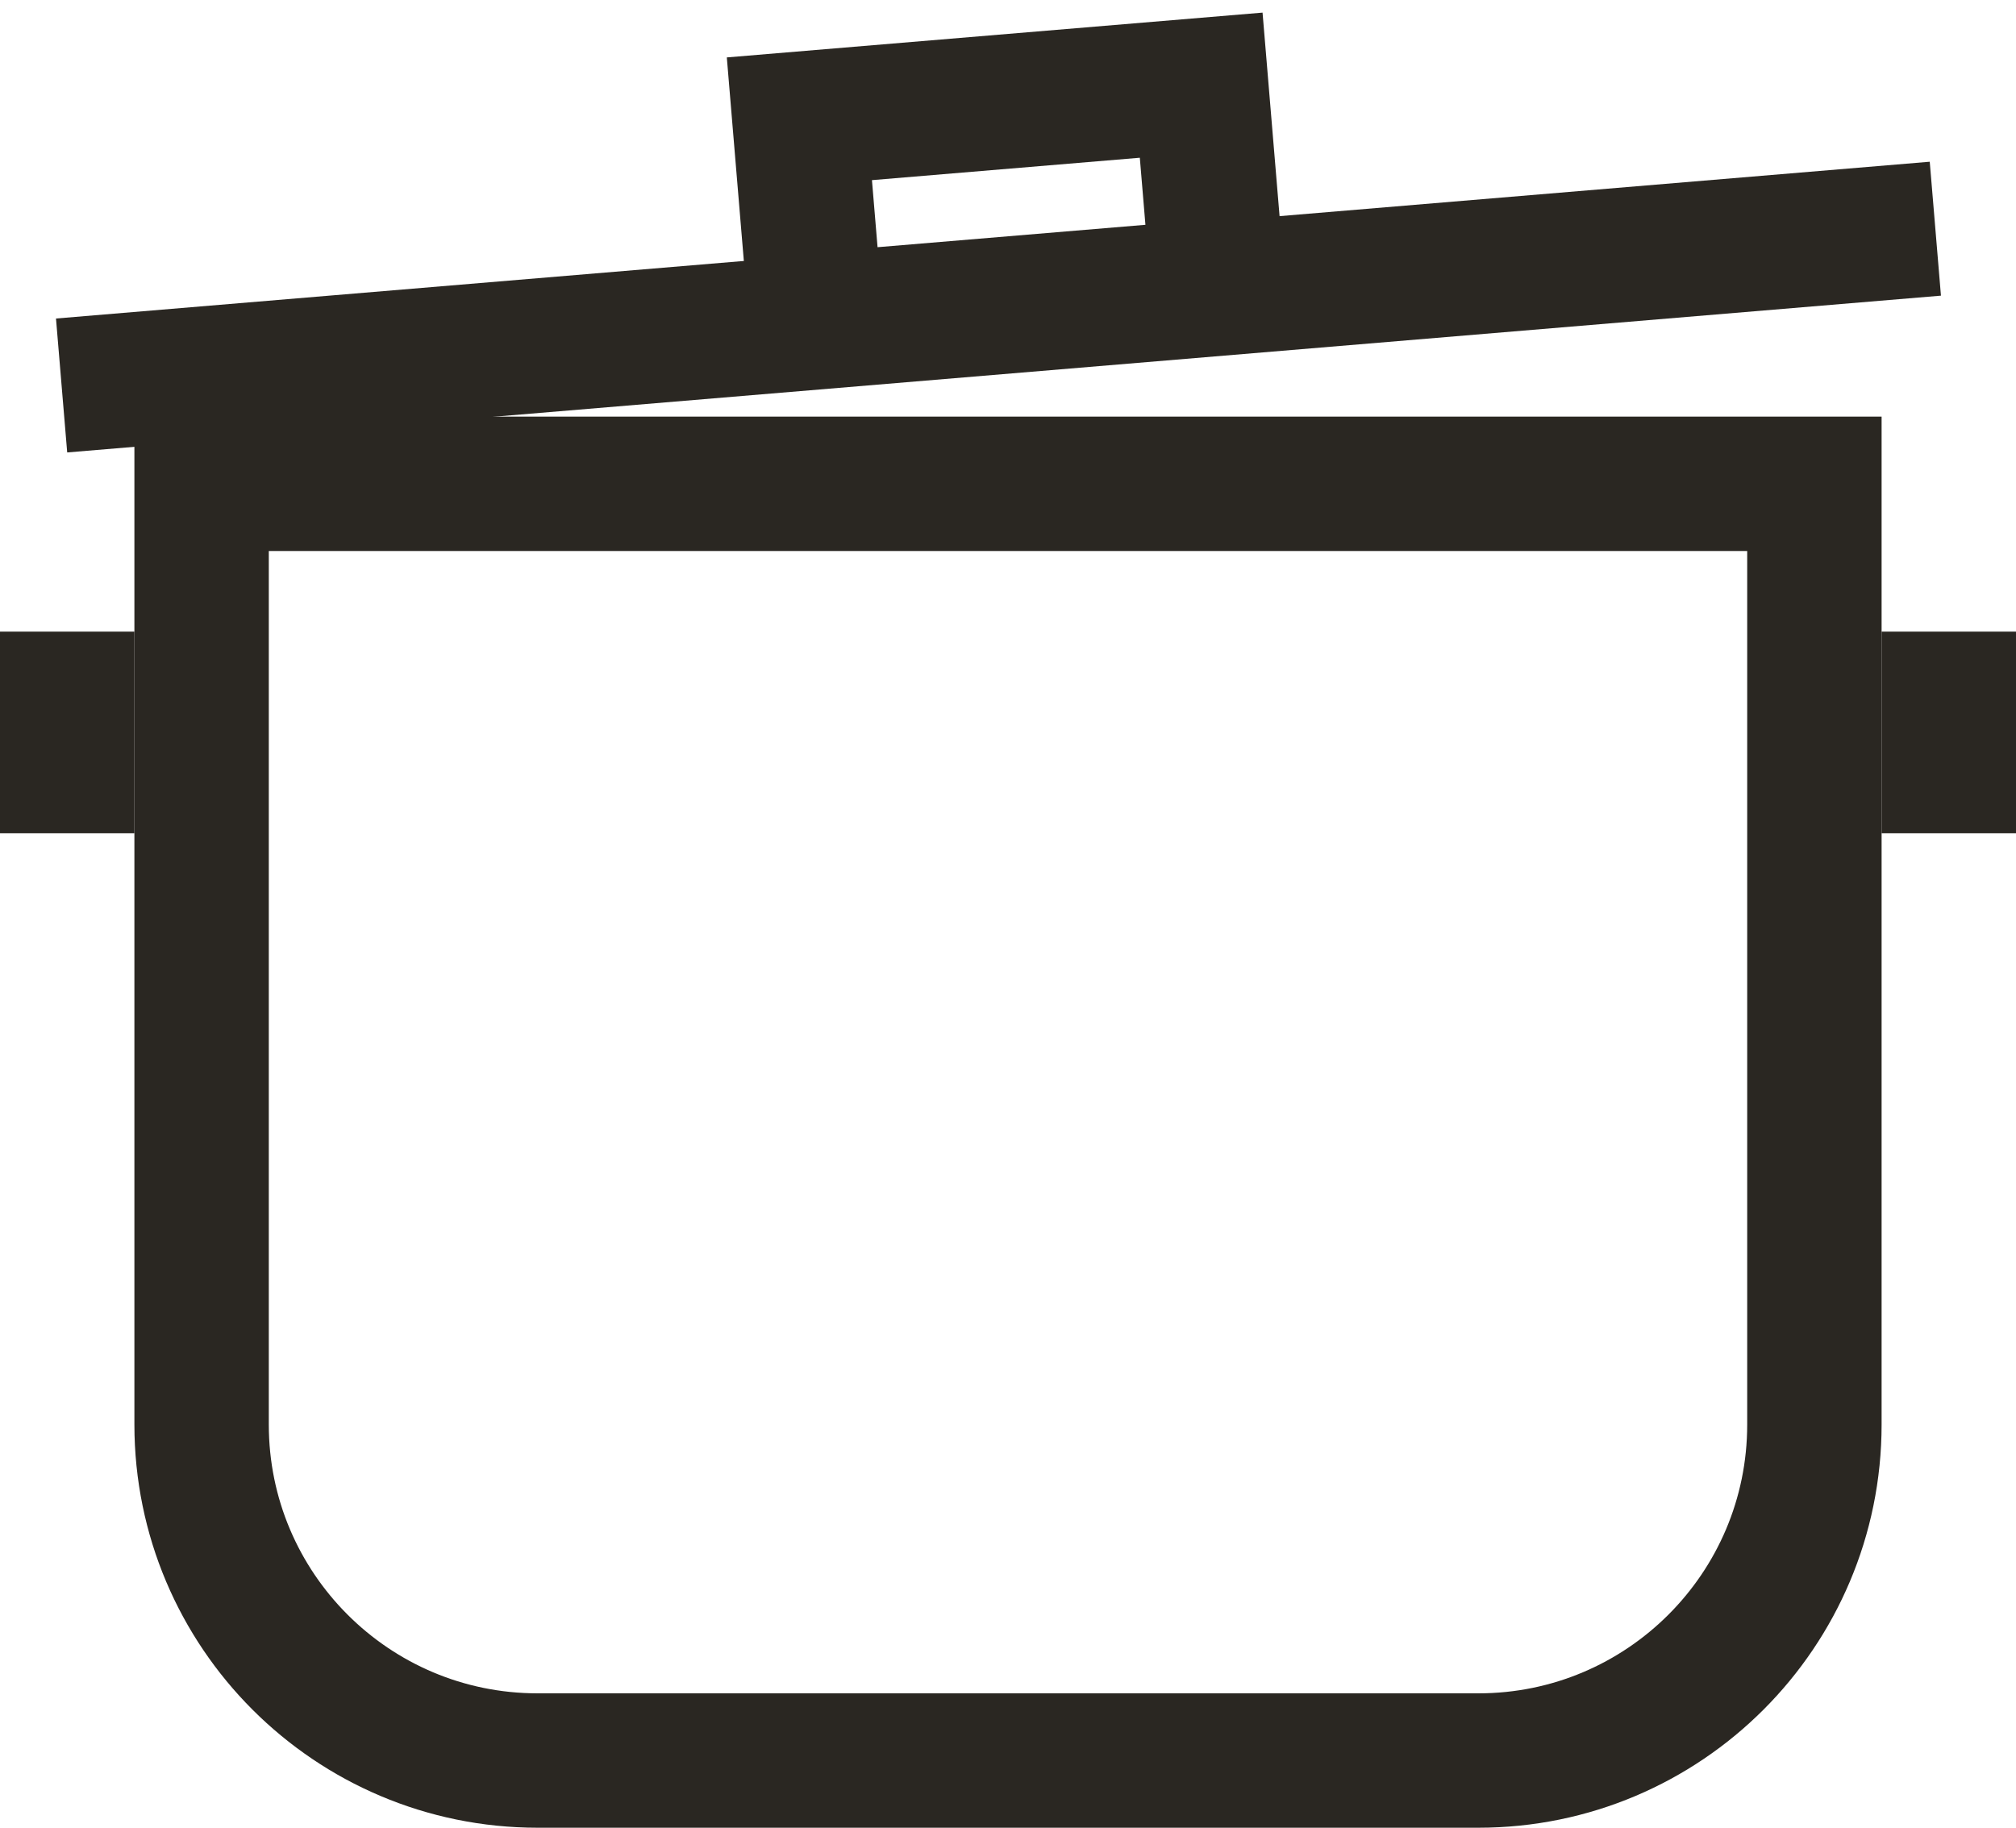 <svg width="150" height="136" viewBox="0 0 150 136" fill="none" xmlns="http://www.w3.org/2000/svg">
<path d="M15 36H135V106C135 119.807 123.807 131 110 131H40C26.193 131 15 119.807 15 106V36Z" stroke="#2A2722" stroke-width="10"/>
<rect y="47" width="10" height="15" fill="#2A2722"/>
<rect x="140" y="47" width="10" height="15" fill="#2A2722"/>
<line x1="4.583" y1="28.683" x2="143.999" y2="17.017" stroke="#2A2722" stroke-width="10"/>
<rect x="59.478" y="8.838" width="30" height="15.007" transform="rotate(-4.78 59.478 8.838)" stroke="#2A2722" stroke-width="10"/>
</svg>
